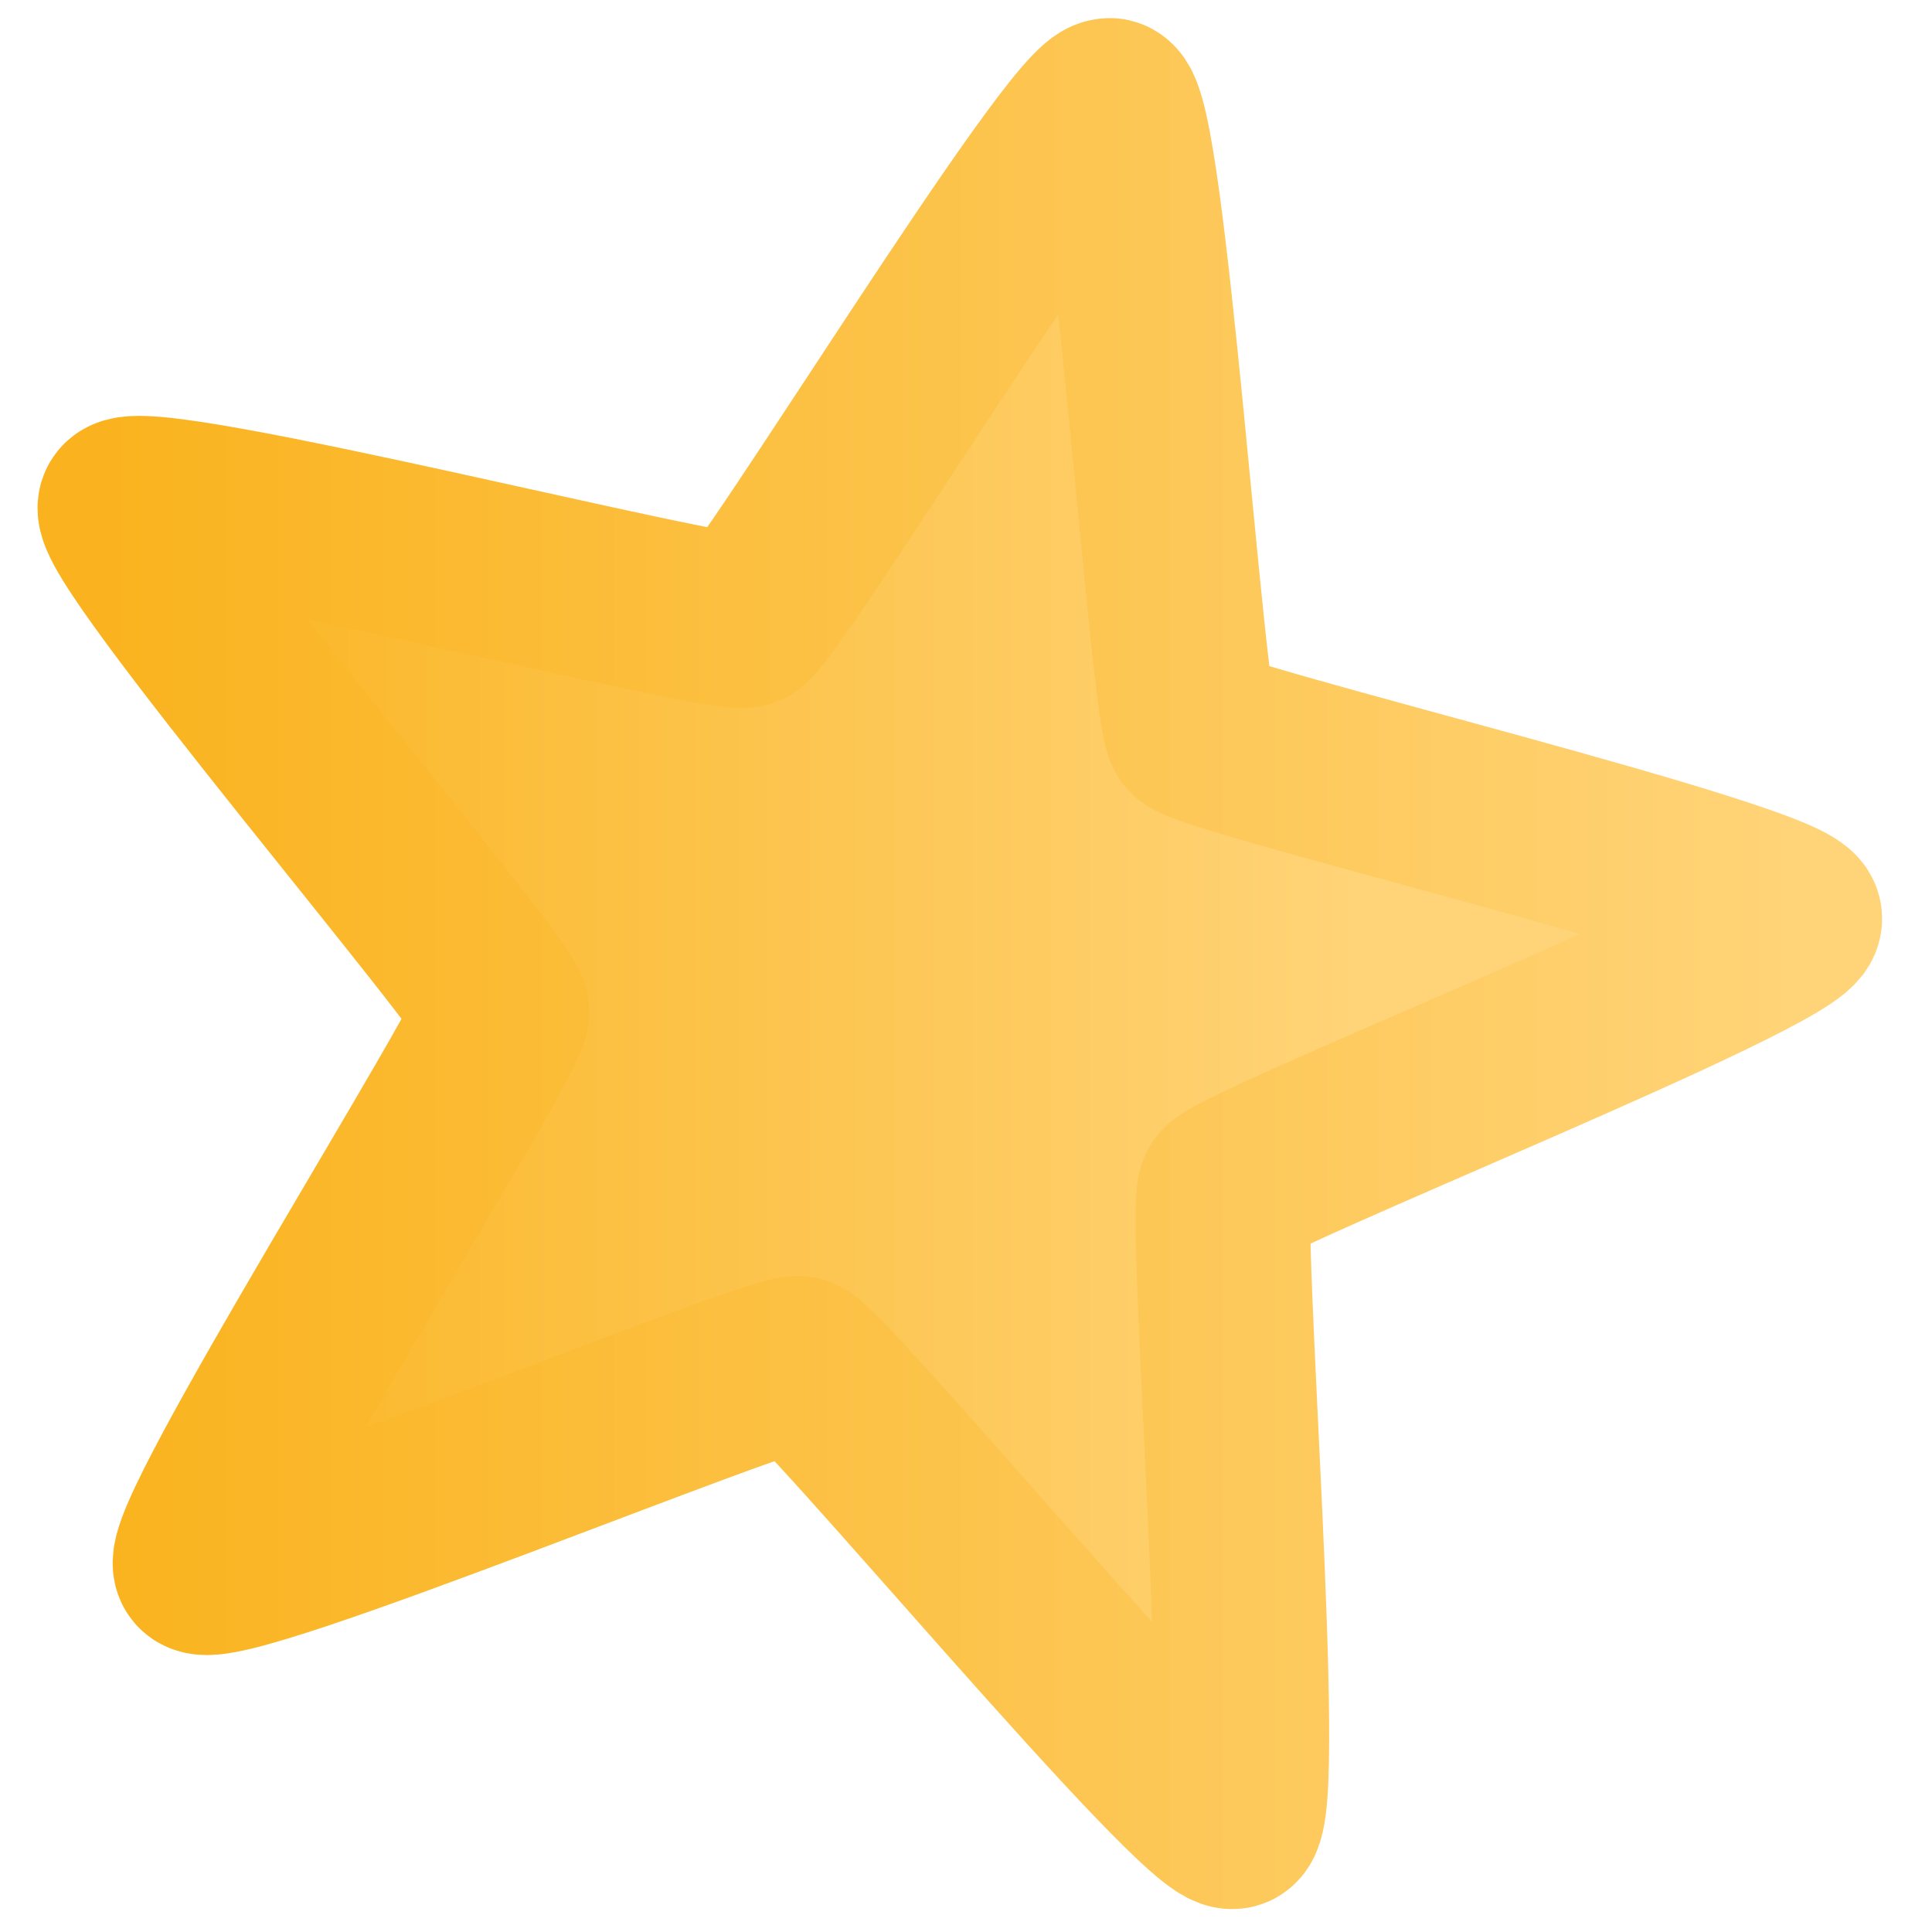 <svg viewBox="0 0 12.7 12.7" xmlns:xlink="http://www.w3.org/1999/xlink" xmlns="http://www.w3.org/2000/svg"><defs><linearGradient id="b"><stop offset="0" stop-color="#fab31e"/><stop offset="1" stop-color="#ffd479"/></linearGradient><linearGradient id="a"><stop offset="0" stop-color="#fab31e"/><stop offset=".744" stop-color="#ffd479"/></linearGradient><linearGradient xlink:href="#a" id="c" x1=".292" y1="6.362" x2="12.498" y2="6.362" gradientUnits="userSpaceOnUse" gradientTransform="matrix(.933 0 0 .933 .344 .4)"/><linearGradient xlink:href="#b" id="d" x1=".292" y1="6.362" x2="12.498" y2="6.362" gradientUnits="userSpaceOnUse" gradientTransform="matrix(.933 0 0 .933 .344 .4)"/></defs><path d="M7.296.694C7.106.646 5.043 4.02 4.898 4.078 4.752 4.137.927 3.16.824 3.327.72 3.494 3.29 6.497 3.3 6.65c.01.155-2.105 3.496-1.98 3.645.125.15 3.781-1.37 3.93-1.333.15.037 2.677 3.086 2.857 3.012.18-.073-.135-4.017-.055-4.148.08-.132 3.76-1.593 3.746-1.788-.014-.195-3.86-1.114-3.96-1.233-.1-.119-.353-4.065-.542-4.112z" fill="url(#c)" stroke="url(#d)" stroke-width="1.148" stroke-linejoin="round" paint-order="stroke fill markers"/></svg>